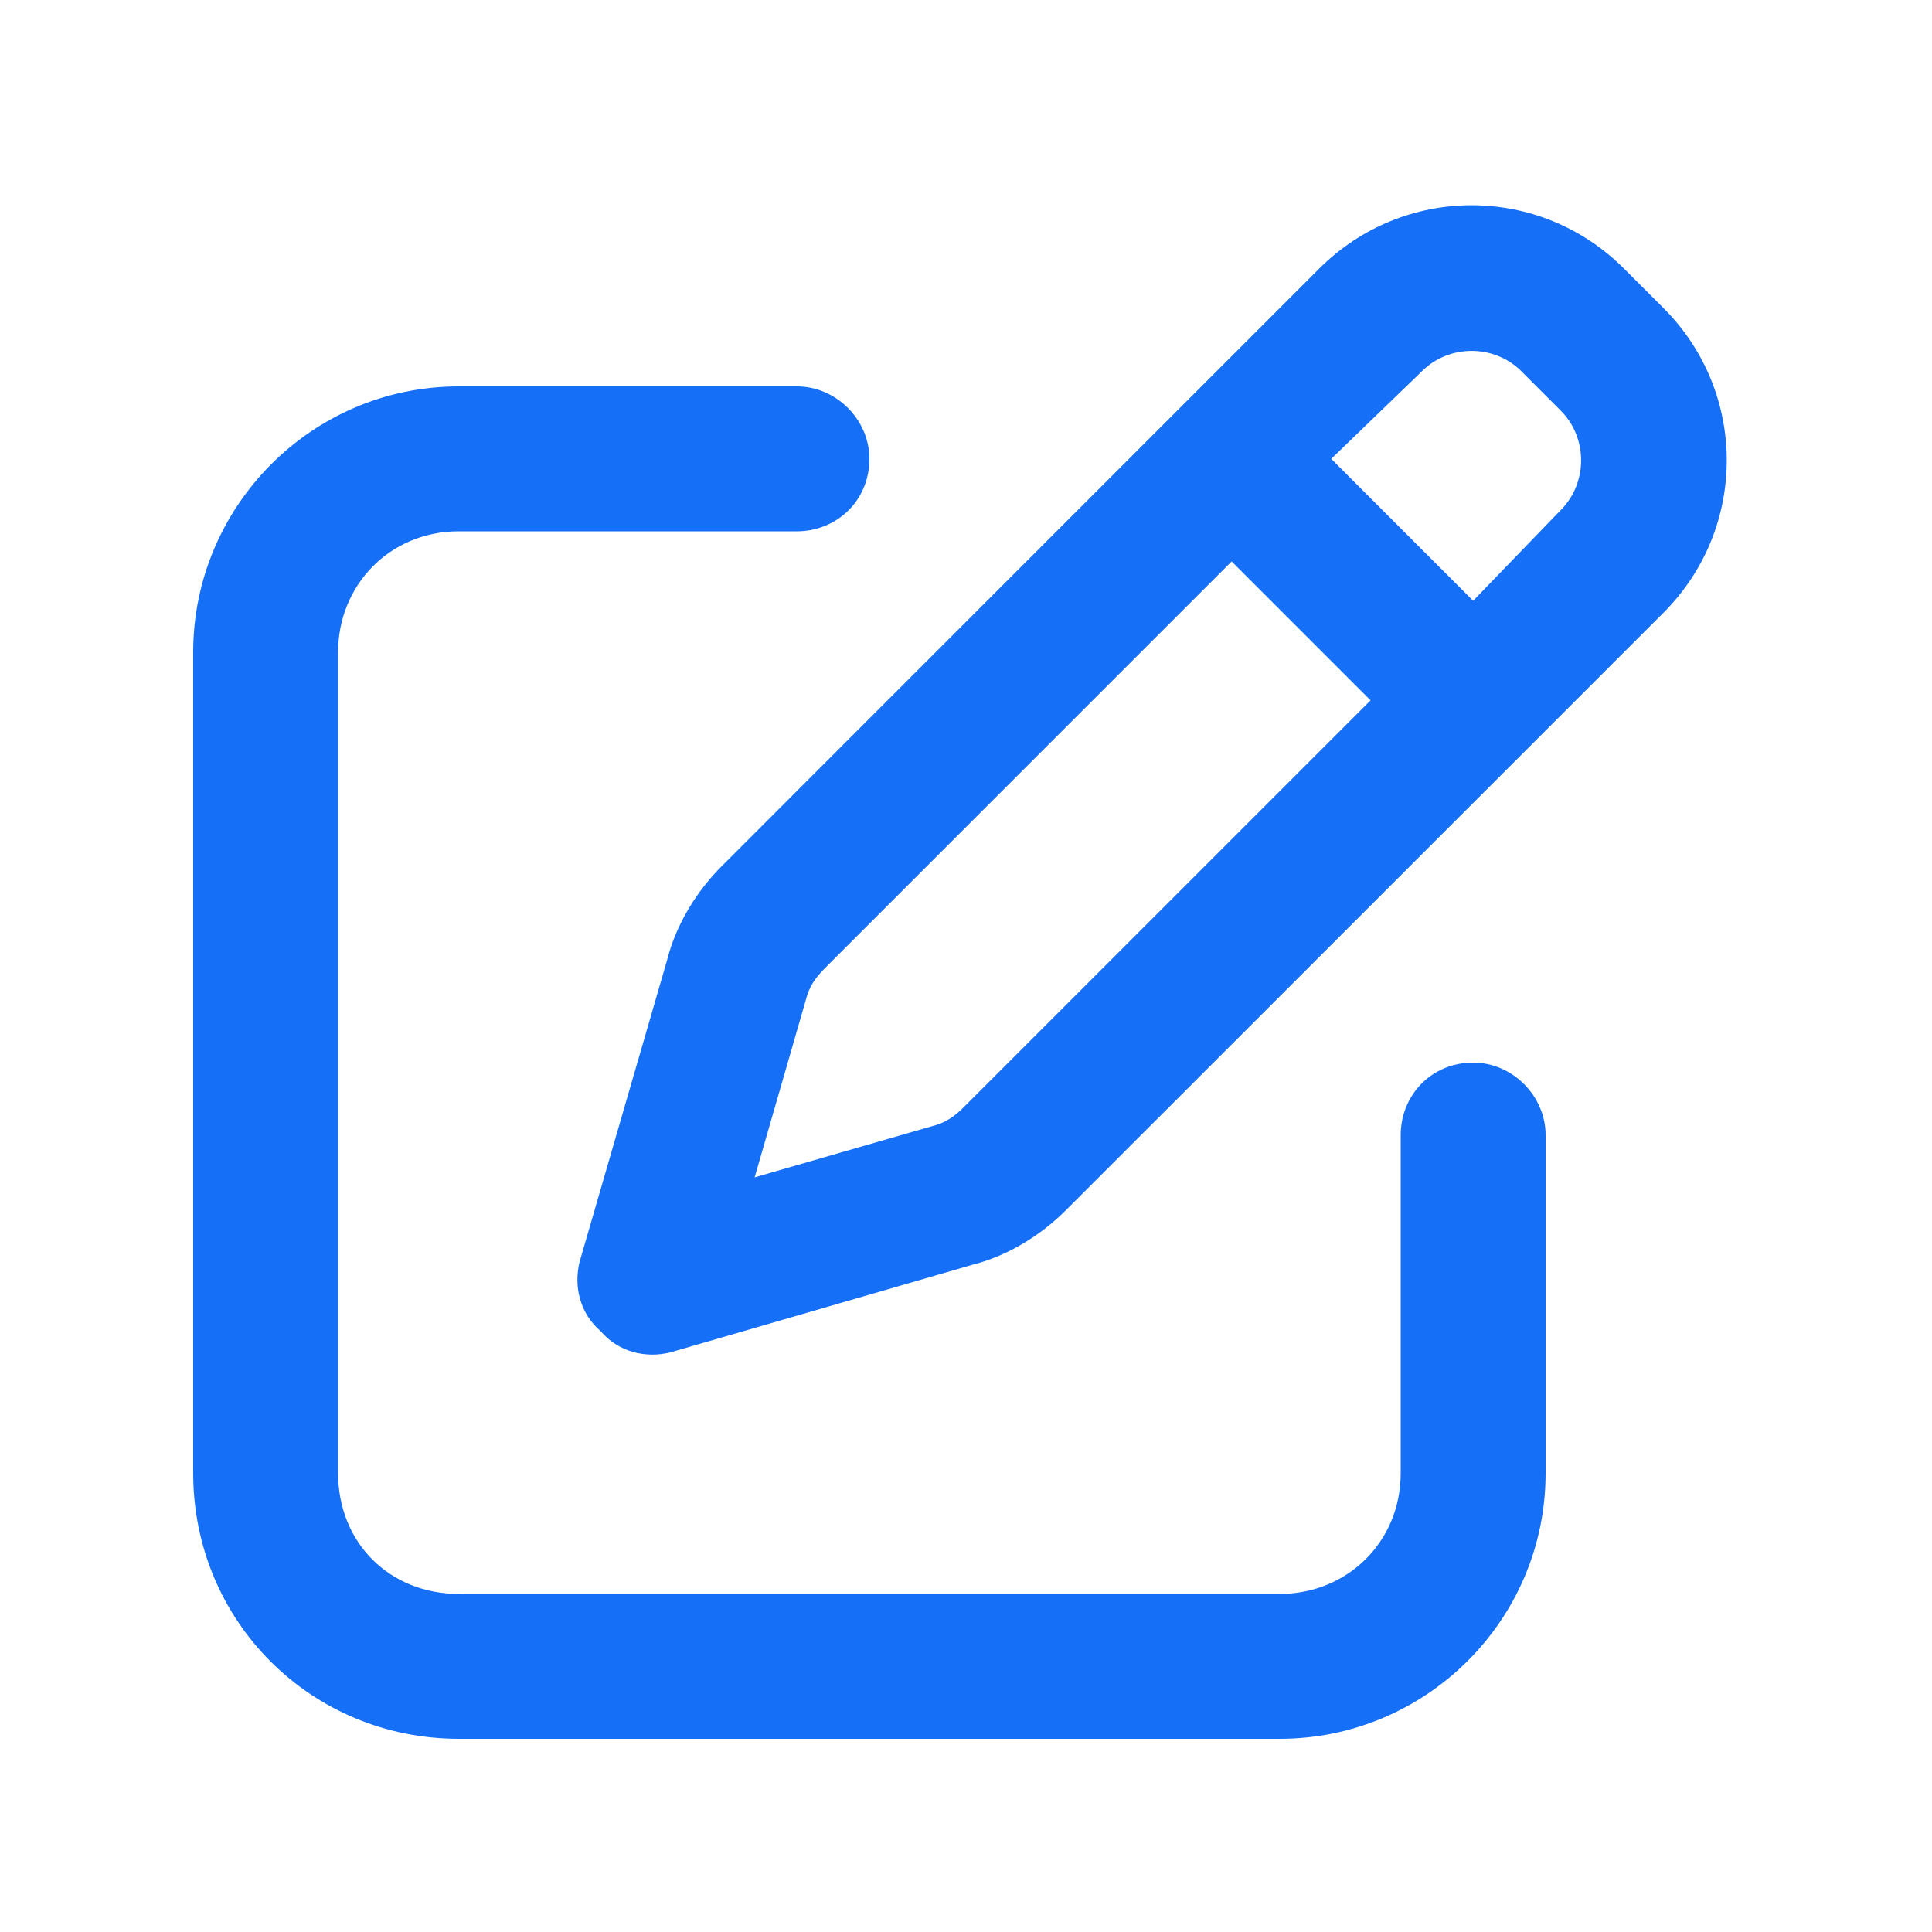 <svg viewBox="0 0 20 20" fill="none" xmlns="http://www.w3.org/2000/svg">
    <g clip-path="url(#clip0_443_36223)">
        <path d="M13.656 2.781C14.531 1.906 15.938 1.906 16.812 2.781L17.219 3.188C18.094 4.062 18.094 5.469 17.219 6.344L11.031 12.531C10.781 12.781 10.438 13 10.062 13.094L6.938 14C6.688 14.062 6.406 14 6.219 13.781C6 13.594 5.938 13.312 6 13.062L6.906 9.938C7 9.562 7.219 9.219 7.469 8.969L13.656 2.781ZM15.75 3.844C15.469 3.562 15 3.562 14.719 3.844L13.781 4.75L15.25 6.219L16.156 5.281C16.438 5 16.438 4.531 16.156 4.25L15.75 3.844ZM8.344 10.344L7.812 12.188L9.656 11.656C9.781 11.625 9.875 11.562 9.969 11.469L14.188 7.25L12.75 5.812L8.531 10.031C8.438 10.125 8.375 10.219 8.344 10.344ZM8.25 4C8.656 4 9 4.344 9 4.75C9 5.188 8.656 5.5 8.25 5.5H4.75C4.031 5.5 3.5 6.062 3.5 6.75V15.25C3.5 15.969 4.031 16.5 4.75 16.5H13.25C13.938 16.5 14.5 15.969 14.5 15.25V11.75C14.5 11.344 14.812 11 15.25 11C15.656 11 16 11.344 16 11.75V15.25C16 16.781 14.75 18 13.25 18H4.75C3.219 18 2 16.781 2 15.25V6.75C2 5.25 3.219 4 4.75 4H8.25Z" fill="#156FF7"/>
    </g>
    <defs>
        <clipPath id="clip0_443_36223">
            <rect width="20" height="20" fill="white"/>
        </clipPath>
    </defs>
</svg>
